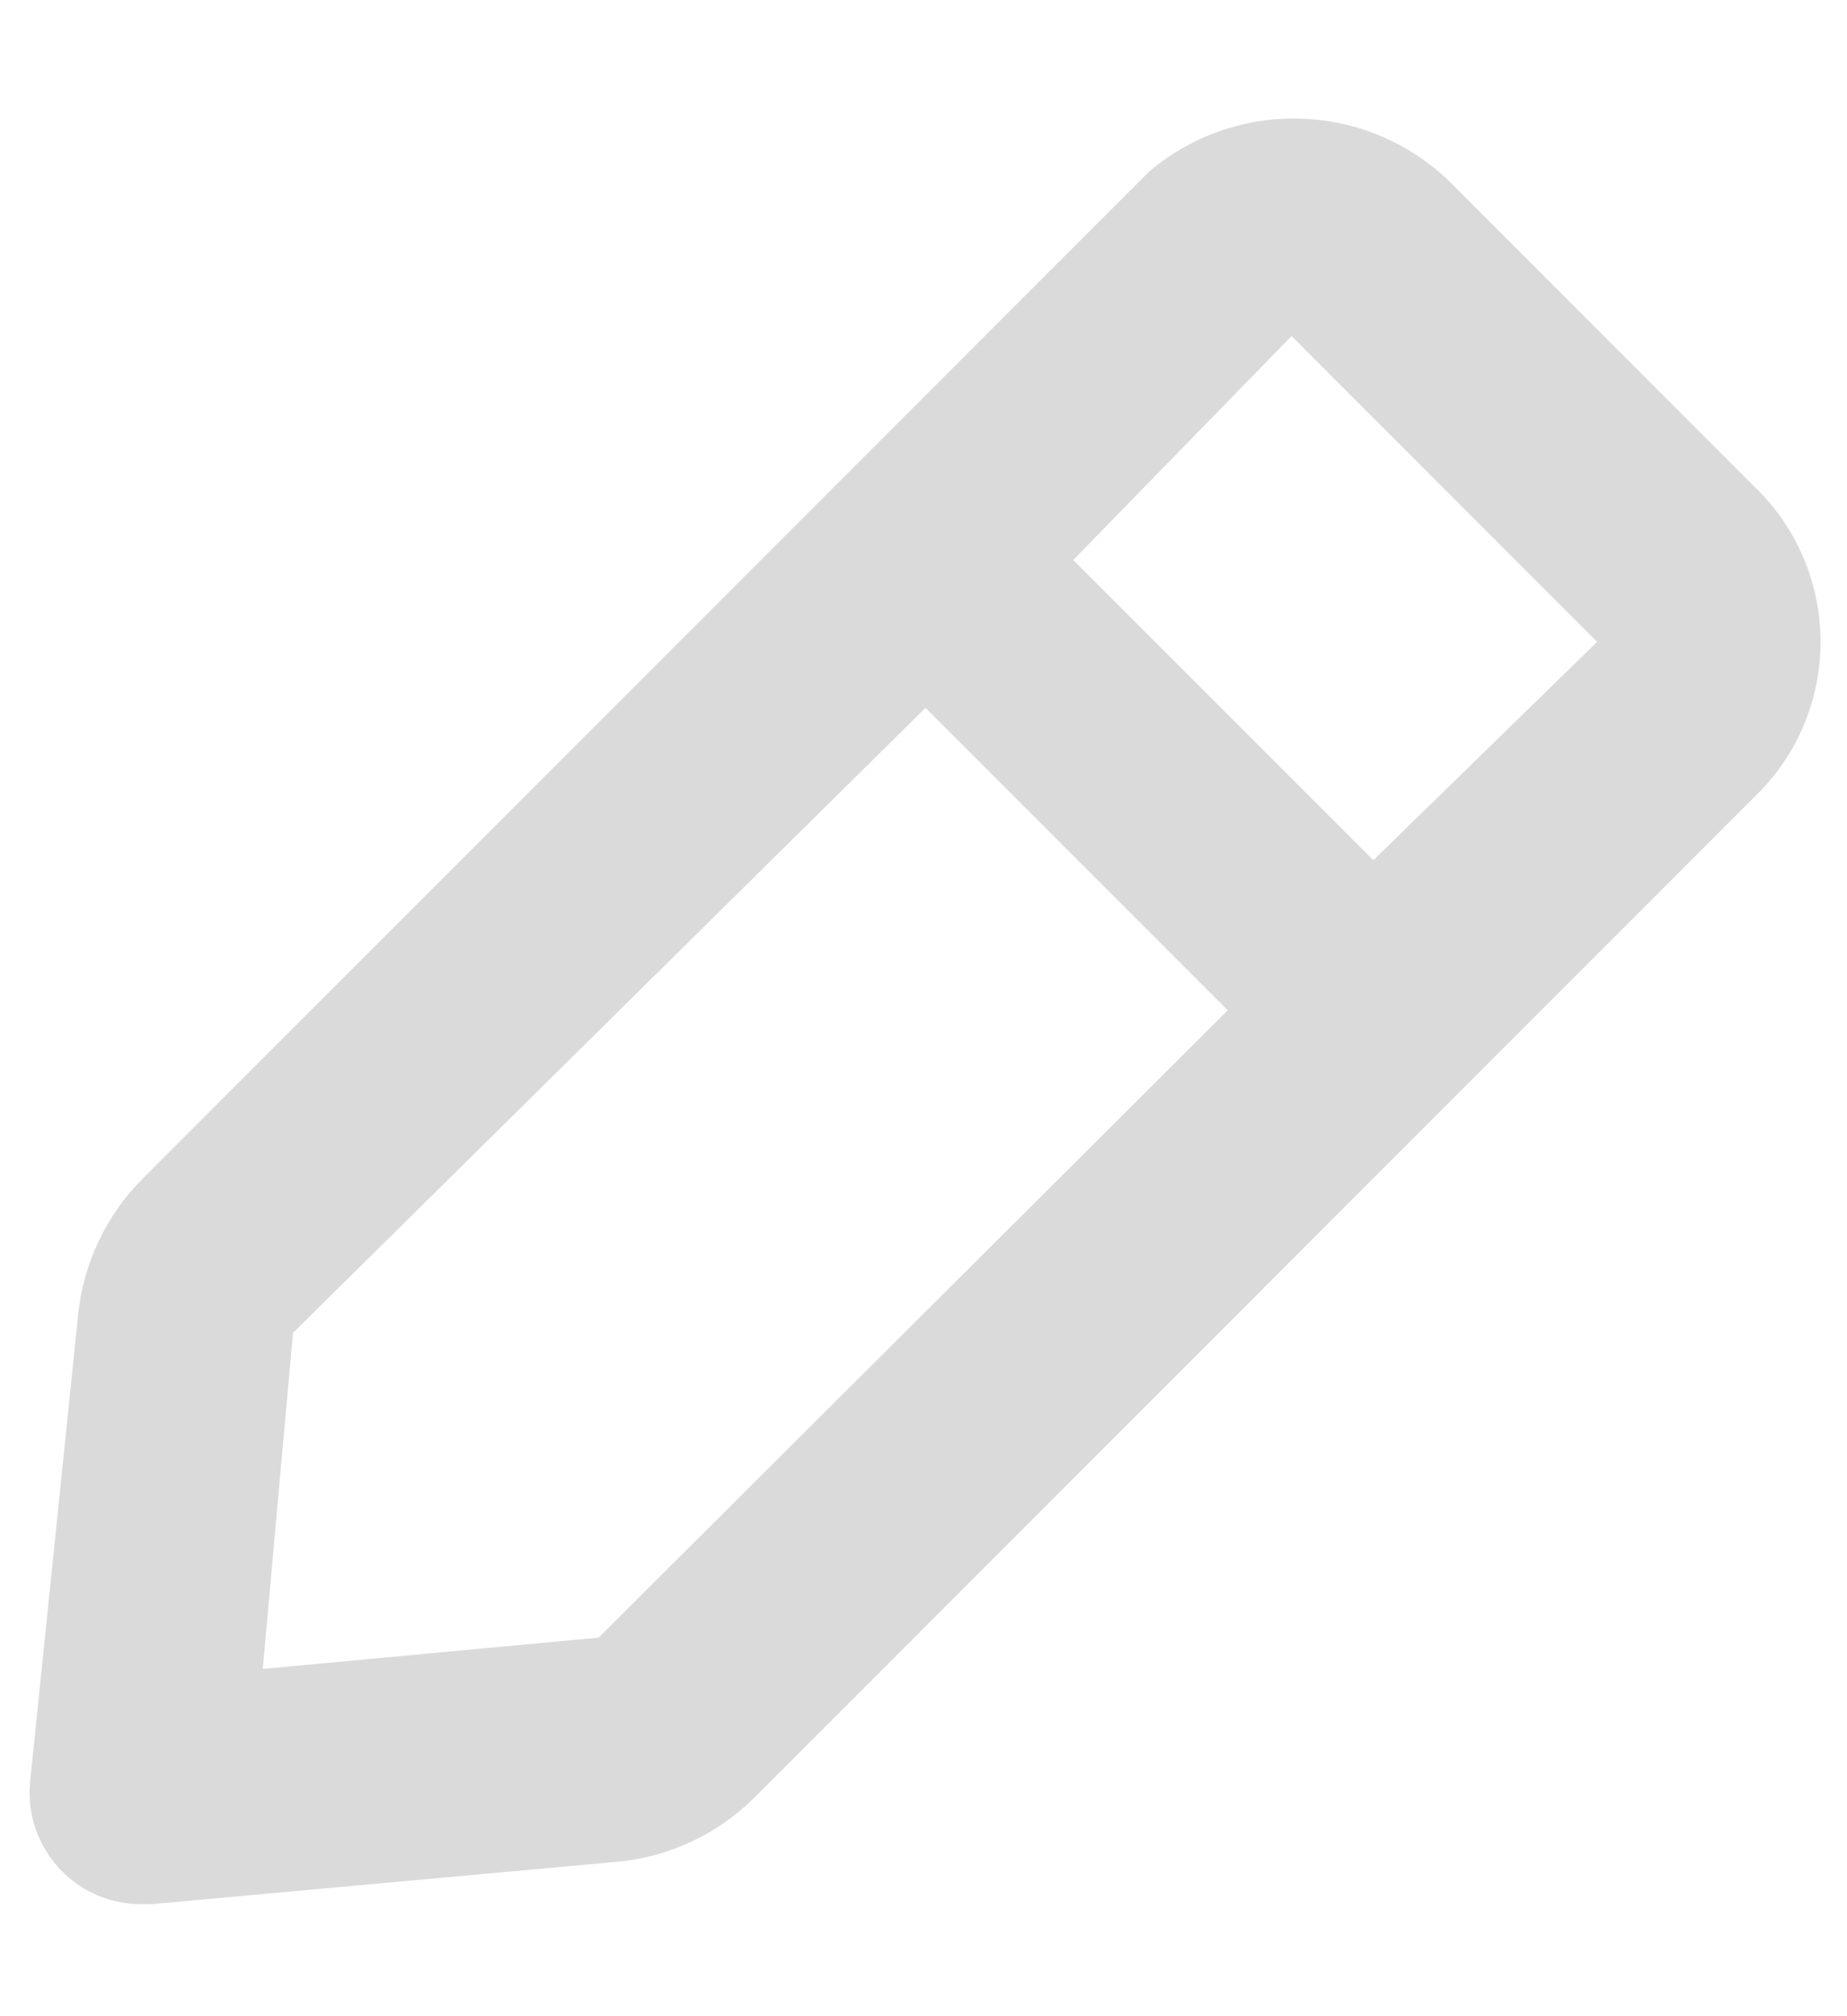 <svg width="11" height="12" viewBox="0 0 11 12" fill="none" xmlns="http://www.w3.org/2000/svg">
<path d="M10.445 2.893L8.619 1.067C8.38 0.843 8.068 0.714 7.741 0.706C7.414 0.697 7.095 0.809 6.845 1.02L0.845 7.02C0.63 7.237 0.496 7.522 0.465 7.827L0.179 10.607C0.17 10.704 0.182 10.803 0.216 10.895C0.249 10.987 0.302 11.071 0.372 11.14C0.434 11.202 0.508 11.251 0.589 11.284C0.671 11.317 0.758 11.334 0.845 11.333H0.905L3.685 11.08C3.99 11.05 4.275 10.915 4.492 10.7L10.492 4.7C10.725 4.454 10.851 4.126 10.842 3.787C10.833 3.448 10.691 3.127 10.445 2.893ZM3.565 9.747L1.565 9.933L1.745 7.933L5.512 4.213L7.312 6.013L3.565 9.747ZM8.179 5.12L6.392 3.333L7.692 2L9.512 3.82L8.179 5.12Z" fill="#DADADA"/>
</svg>

